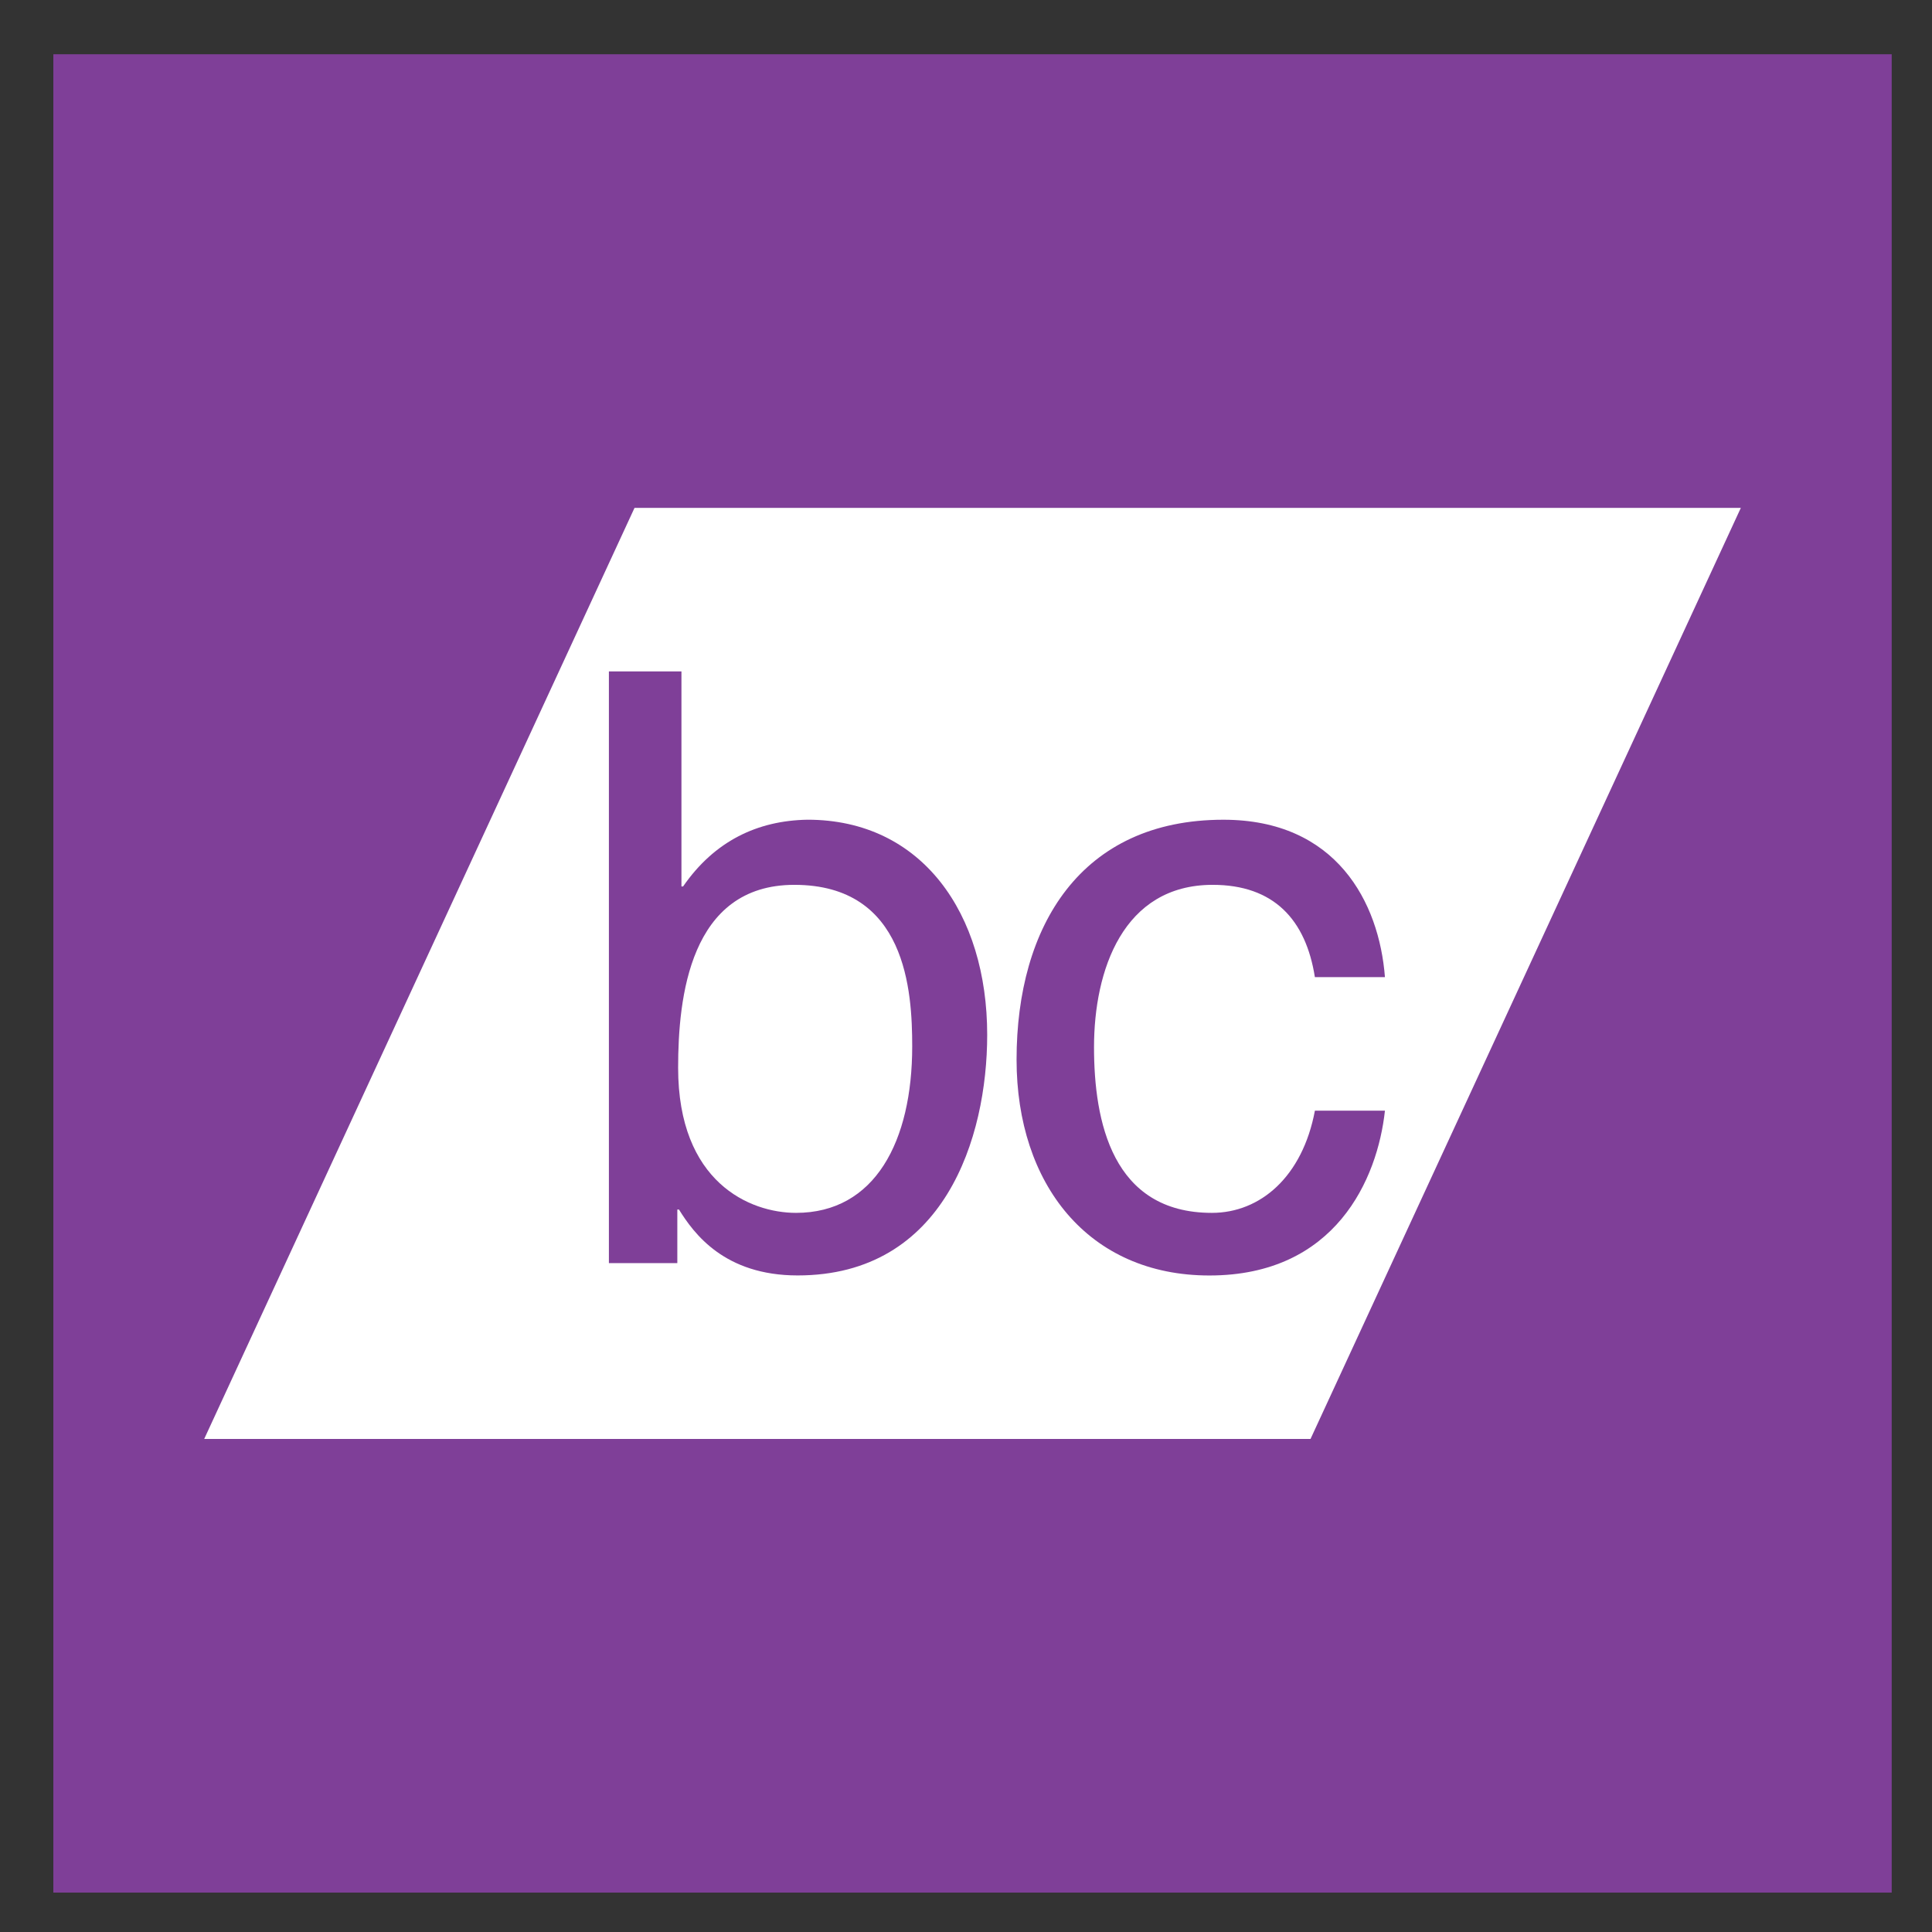 <?xml version="1.0" encoding="utf-8"?>
<!-- Generator: Adobe Illustrator 16.0.0, SVG Export Plug-In . SVG Version: 6.00 Build 0)  -->
<!DOCTYPE svg PUBLIC "-//W3C//DTD SVG 1.1//EN" "http://www.w3.org/Graphics/SVG/1.1/DTD/svg11.dtd">
<svg version="1.1" id="Layer_1" xmlns="http://www.w3.org/2000/svg" xmlns:xlink="http://www.w3.org/1999/xlink" x="0px" y="0px"
	 width="79.2px" height="79.2px" viewBox="0 0 79.2 79.2" enable-background="new 0 0 79.2 79.2" xml:space="preserve">
<rect x="0" y="0" width="79.2" height="79.2" fill="#333333" stroke="none"/>
<g>
	<rect x="2.187" y="2.224" fill="#7F3F98" width="75.361" height="75.361"/>
	<g>
		<polygon fill="#FFFFFF" points="53.723,58.988 8.371,58.988 26.011,20.821 71.363,20.821 		"/>
		<g>
			<path fill="#7F3F98" d="M24.961,51.78V27.523h2.974v8.817h0.067c1.284-1.858,3.041-2.702,5.102-2.737
				c4.696,0,7.365,3.853,7.365,8.817c0,4.224-1.757,9.865-7.771,9.865c-3.006,0-4.256-1.723-4.865-2.702h-0.067v2.196H24.961z
				 M32.563,36.273c-4.291,0-4.764,4.628-4.764,7.5c0,4.695,2.94,5.947,4.832,5.947c3.243,0,4.764-2.94,4.764-6.825
				C37.394,40.631,37.158,36.273,32.563,36.273z"/>
			<path fill="#7F3F98" d="M53.902,40.057c-0.372-2.364-1.69-3.784-4.19-3.784c-3.683,0-4.864,3.514-4.864,6.655
				c0,3.041,0.743,6.792,4.831,6.792c1.993,0,3.716-1.488,4.224-4.189h2.871c-0.304,2.803-2.027,6.756-7.196,6.756
				c-4.966,0-7.905-3.75-7.905-8.851c0-5.473,2.635-9.832,8.479-9.832c4.629,0,6.385,3.379,6.622,6.453H53.902z"/>
		</g>
	</g>
</g>
</svg>
